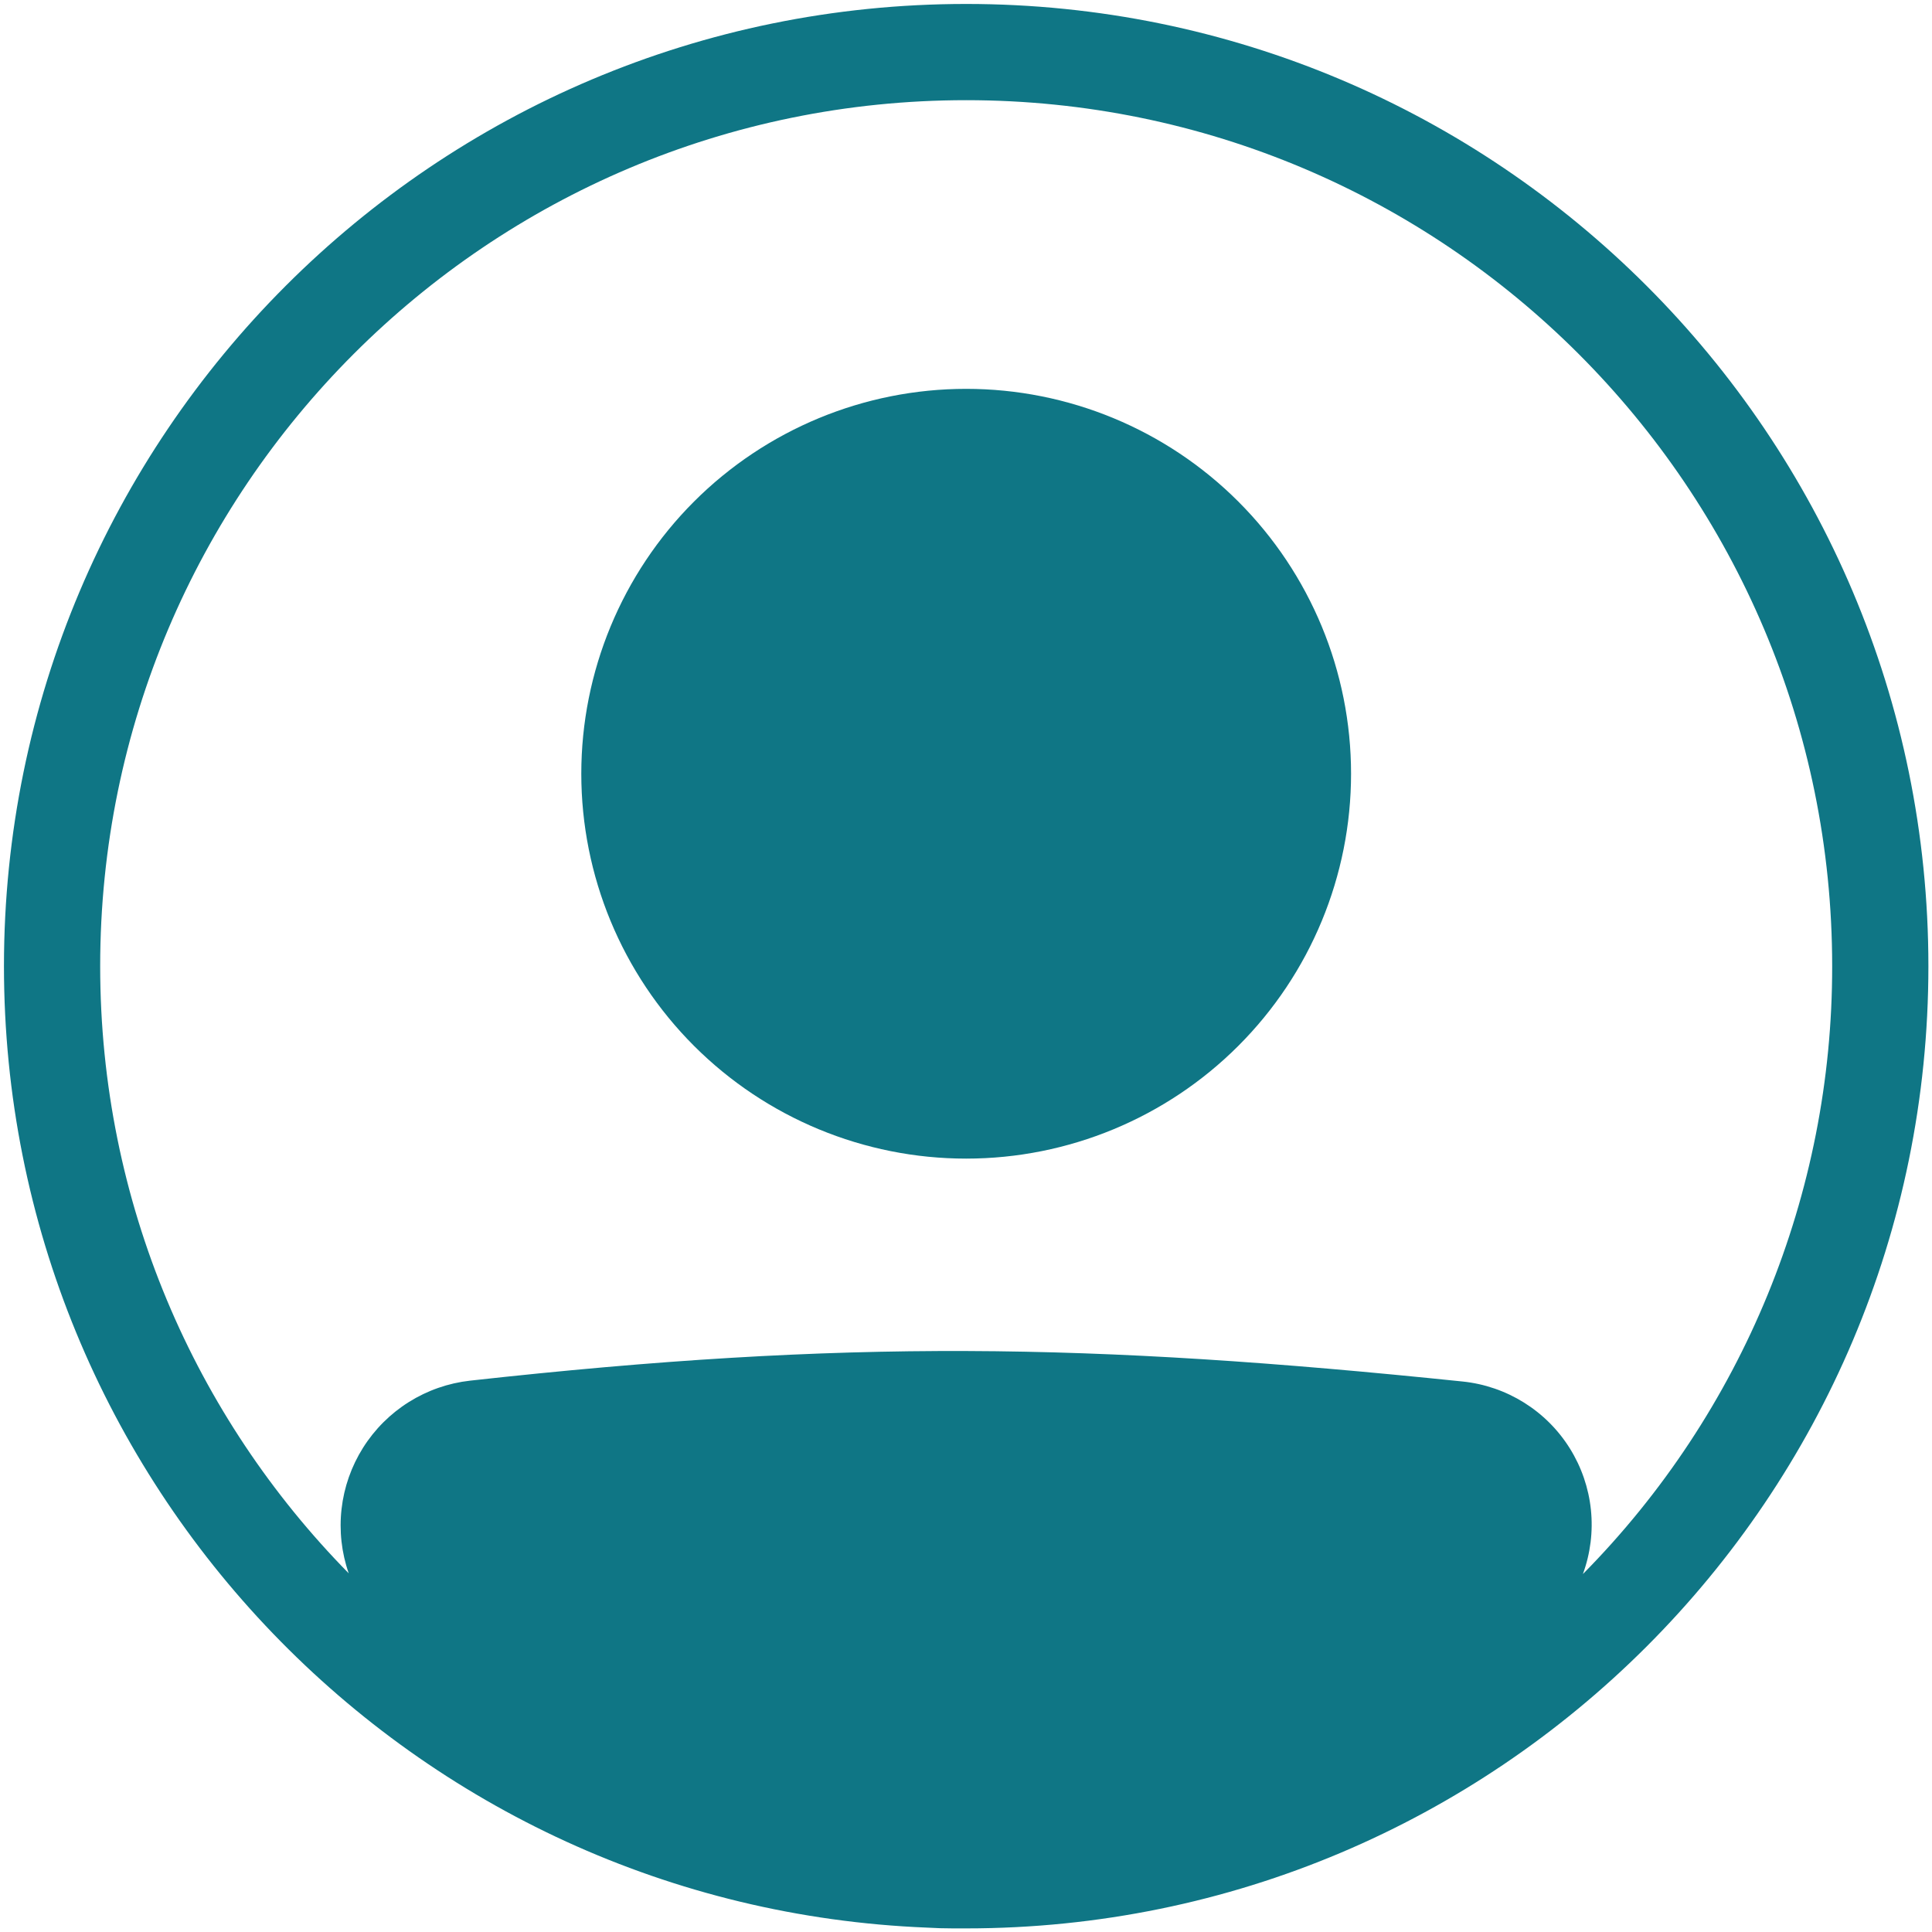 <svg width="82" height="82" viewBox="0 0 82 82" fill="none" xmlns="http://www.w3.org/2000/svg">
<path d="M57.343 32.839C57.343 37.172 55.622 41.327 52.558 44.39C49.495 47.453 45.34 49.175 41.007 49.175C36.675 49.175 32.52 47.453 29.456 44.39C26.393 41.327 24.672 37.172 24.672 32.839C24.672 28.507 26.393 24.352 29.456 21.288C32.52 18.225 36.675 16.504 41.007 16.504C45.34 16.504 49.495 18.225 52.558 21.288C55.622 24.352 57.343 28.507 57.343 32.839Z" fill="#0F7685"/>
<path fill-rule="evenodd" clip-rule="evenodd" d="M39.341 81.814C17.559 80.94 0.168 63.003 0.168 41.007C0.168 18.451 18.452 0.168 41.007 0.168C63.563 0.168 81.847 18.451 81.847 41.007C81.847 63.563 63.563 81.847 41.007 81.847H40.448C40.078 81.847 39.709 81.836 39.341 81.814ZM14.801 66.777C14.495 65.9 14.392 64.966 14.497 64.043C14.602 63.12 14.914 62.233 15.408 61.448C15.903 60.662 16.569 59.998 17.355 59.505C18.142 59.012 19.03 58.702 19.953 58.599C35.872 56.837 46.241 56.996 62.083 58.636C63.007 58.732 63.897 59.038 64.684 59.53C65.472 60.022 66.138 60.687 66.629 61.475C67.121 62.263 67.427 63.153 67.523 64.077C67.619 65.001 67.503 65.935 67.183 66.808C73.973 59.938 77.775 50.666 77.763 41.007C77.763 20.708 61.307 4.252 41.007 4.252C20.708 4.252 4.252 20.708 4.252 41.007C4.252 51.045 8.277 60.145 14.801 66.777Z" fill="#0F7685"/>
</svg>
